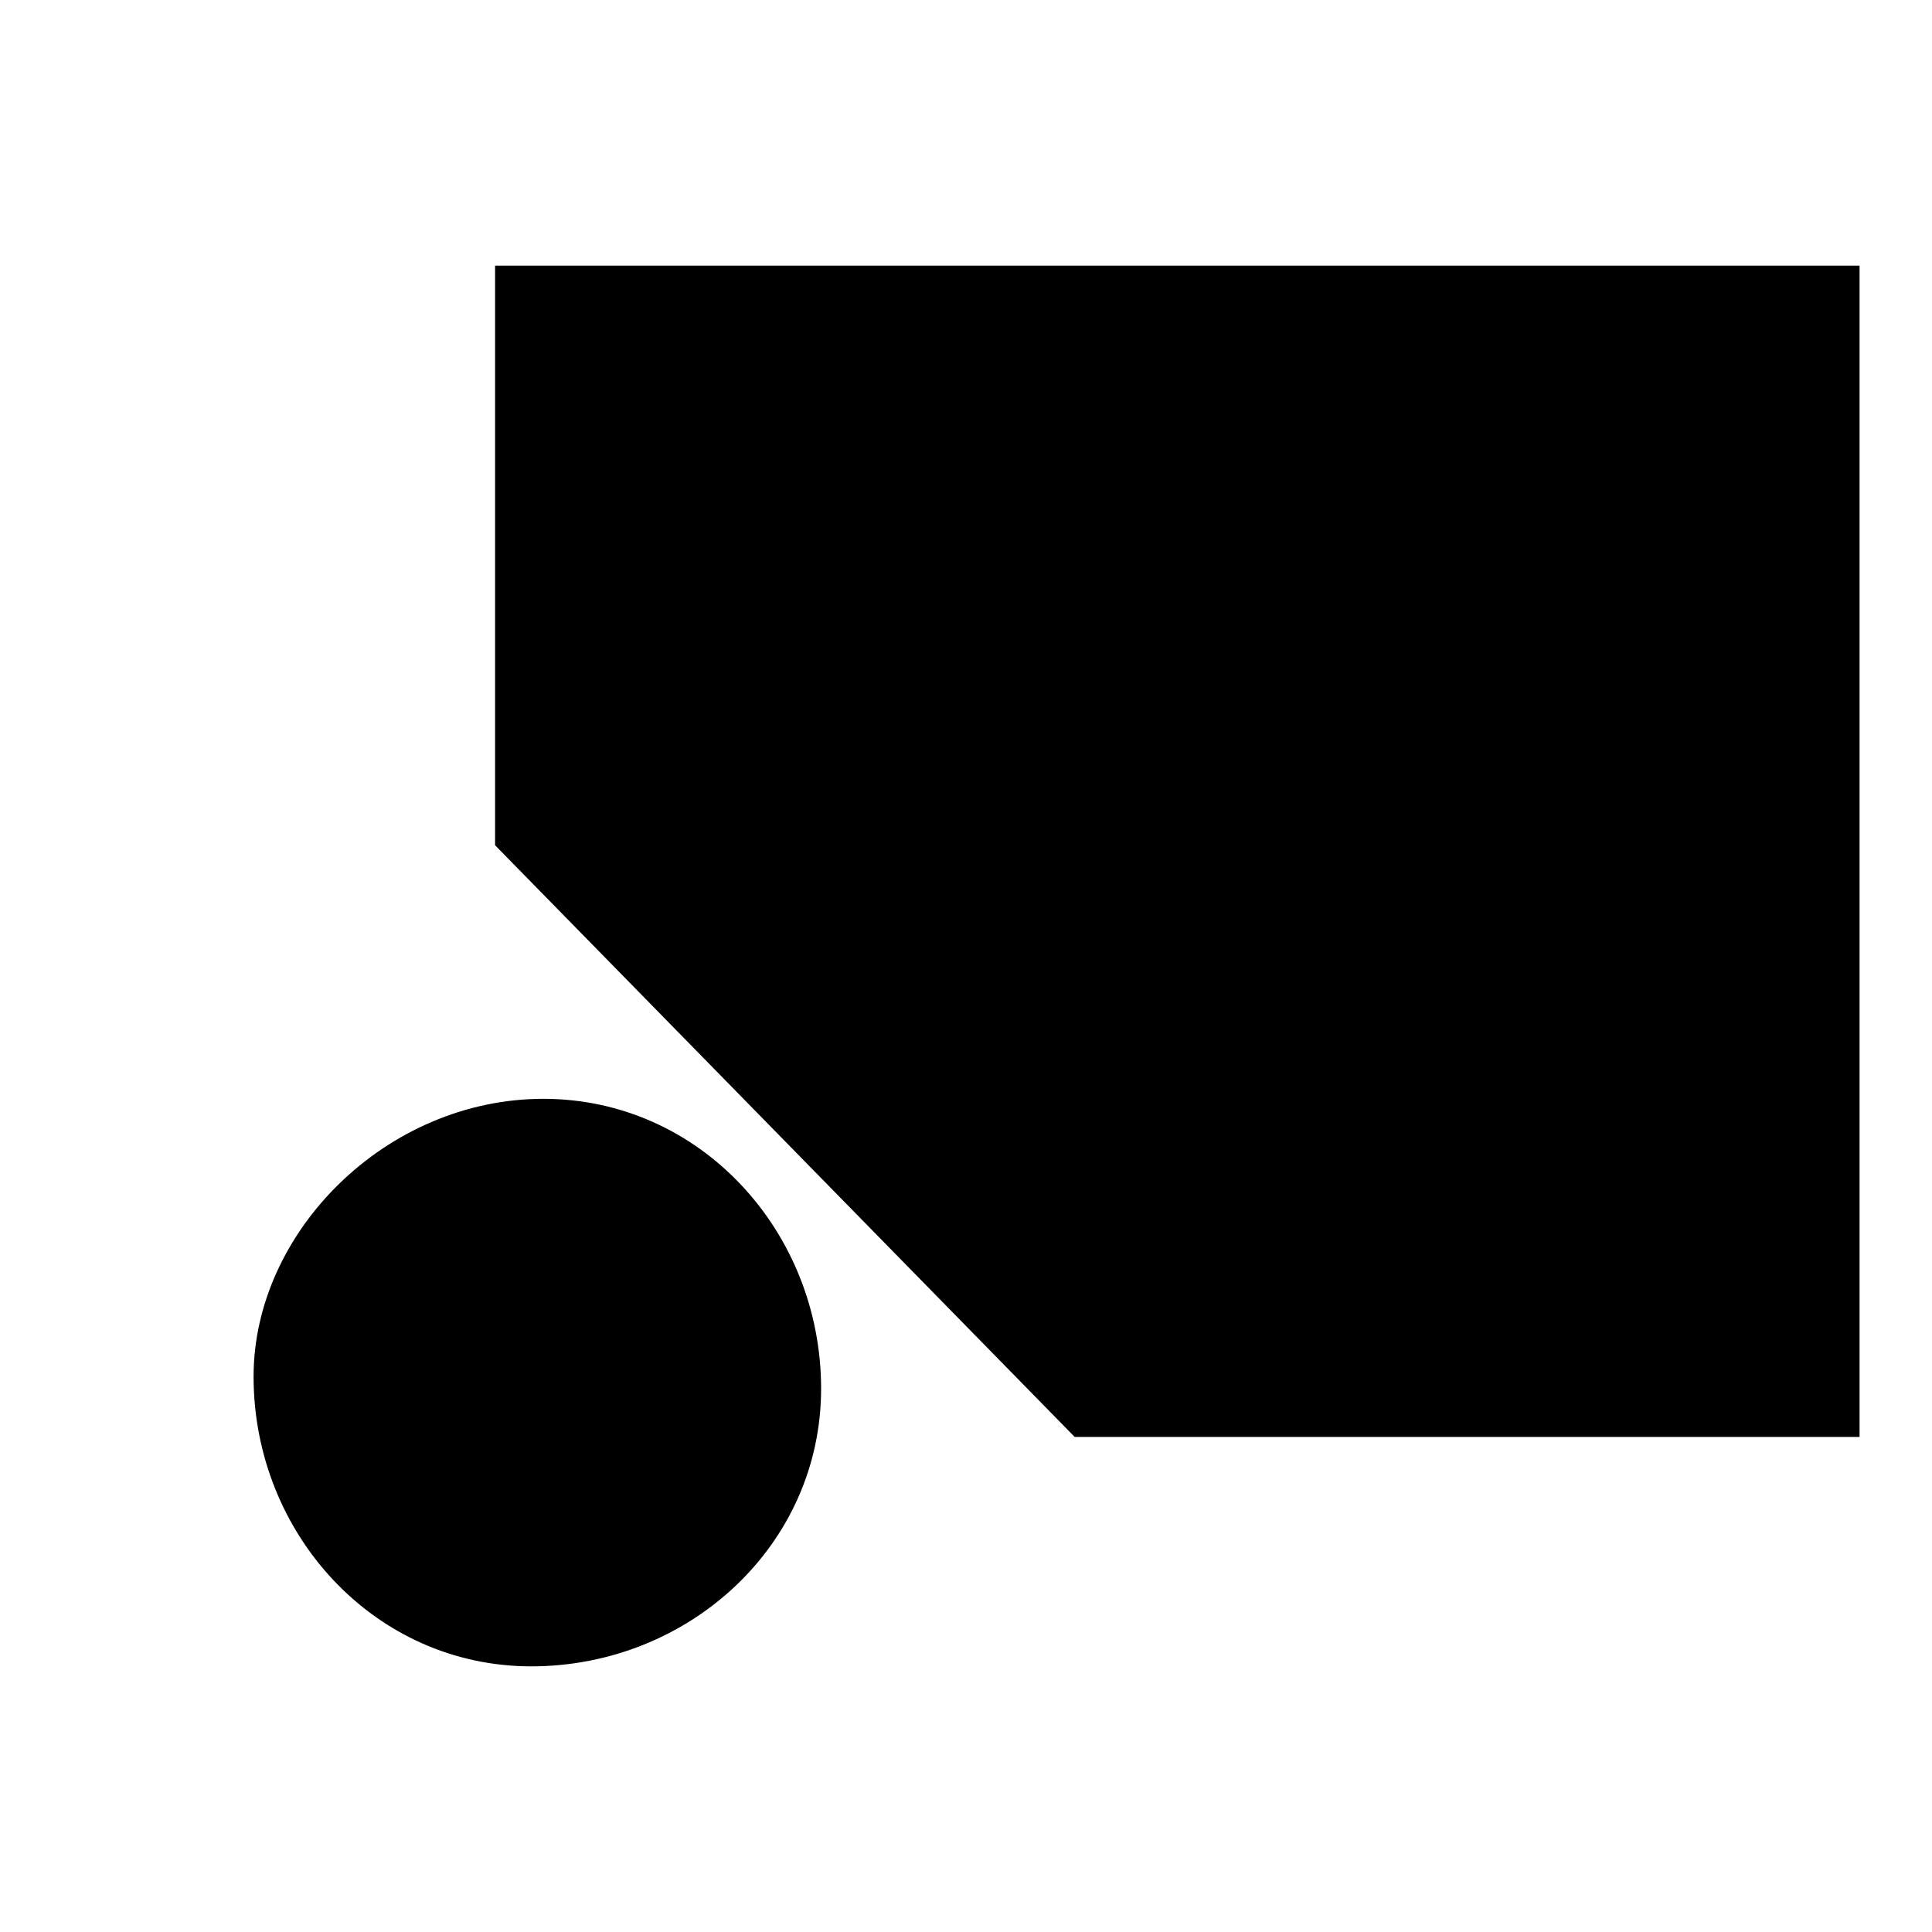 <svg x="0" y="0" viewBox="0 0 16 16" style="enable-background:new 0 0 16 16;" xml:space="preserve">
  <path d="M4.1,7V2.2h11.3v9.7H8.9 M13,0.5v4 M6.6,0.5v4 M2.1,11.4c0,1.3,1,2.4,2.3,2.4c1.3,0,2.4-1,2.4-2.3c0-1.3-1-2.4-2.3-2.4c0,0,0,0,0,0C3.2,9.1,2.1,10.2,2.1,11.4L2.1,11.4z M2.8,13.1l-2.3,2.3"/>
</svg>
